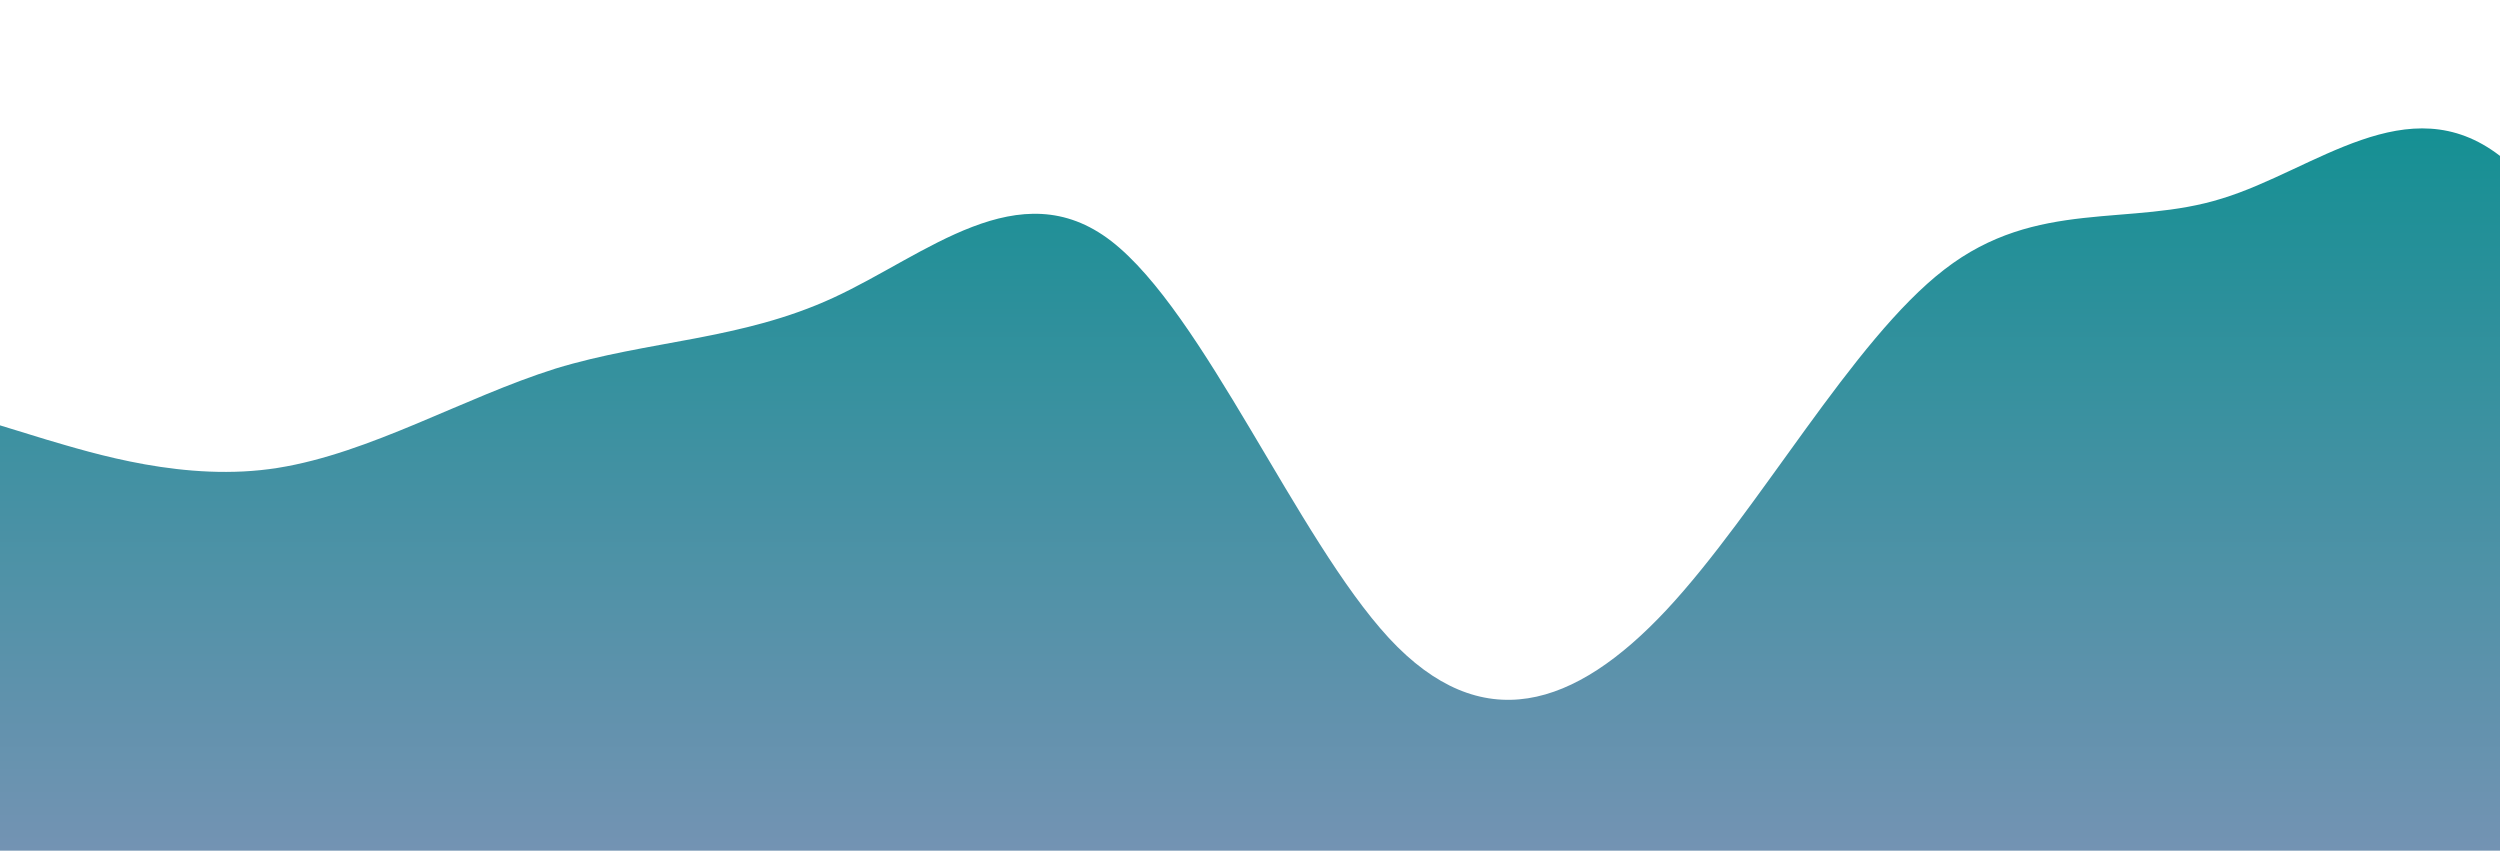 <?xml version="1.0" standalone="no"?>
<svg xmlns:xlink="http://www.w3.org/1999/xlink" id="wave" style="transform:rotate(0deg); transition: 0.3s" viewBox="0 0 1440 490" version="1.1" xmlns="http://www.w3.org/2000/svg"><defs><linearGradient id="sw-gradient-0" x1="0" x2="0" y1="1" y2="0"><stop stop-color="rgba(115, 147, 179, 1)" offset="0%"/><stop stop-color="rgba(8, 143, 143, 1)" offset="100%"/></linearGradient></defs><path style="transform:translate(0, 0px); opacity:1" fill="url(#sw-gradient-0)" d="M0,245L26.7,253.2C53.3,261,107,278,160,269.5C213.3,261,267,229,320,212.3C373.3,196,427,196,480,171.5C533.3,147,587,98,640,138.8C693.3,180,747,310,800,367.5C853.3,425,907,408,960,351.2C1013.3,294,1067,196,1120,155.2C1173.3,114,1227,131,1280,114.3C1333.3,98,1387,49,1440,89.8C1493.3,131,1547,261,1600,302.2C1653.3,343,1707,294,1760,228.7C1813.3,163,1867,82,1920,49C1973.3,16,2027,33,2080,106.2C2133.3,180,2187,310,2240,375.7C2293.3,441,2347,441,2400,424.7C2453.3,408,2507,376,2560,375.7C2613.3,376,2667,408,2720,424.7C2773.3,441,2827,441,2880,392C2933.3,343,2987,245,3040,228.7C3093.3,212,3147,278,3200,269.5C3253.3,261,3307,180,3360,138.8C3413.3,98,3467,98,3520,138.8C3573.3,180,3627,261,3680,253.2C3733.3,245,3787,147,3813,98L3840,49L3840,490L3813.3,490C3786.7,490,3733,490,3680,490C3626.7,490,3573,490,3520,490C3466.7,490,3413,490,3360,490C3306.7,490,3253,490,3200,490C3146.7,490,3093,490,3040,490C2986.7,490,2933,490,2880,490C2826.7,490,2773,490,2720,490C2666.7,490,2613,490,2560,490C2506.7,490,2453,490,2400,490C2346.7,490,2293,490,2240,490C2186.7,490,2133,490,2080,490C2026.7,490,1973,490,1920,490C1866.7,490,1813,490,1760,490C1706.7,490,1653,490,1600,490C1546.7,490,1493,490,1440,490C1386.7,490,1333,490,1280,490C1226.7,490,1173,490,1120,490C1066.7,490,1013,490,960,490C906.7,490,853,490,800,490C746.7,490,693,490,640,490C586.7,490,533,490,480,490C426.7,490,373,490,320,490C266.7,490,213,490,160,490C106.7,490,53,490,27,490L0,490Z"/></svg>